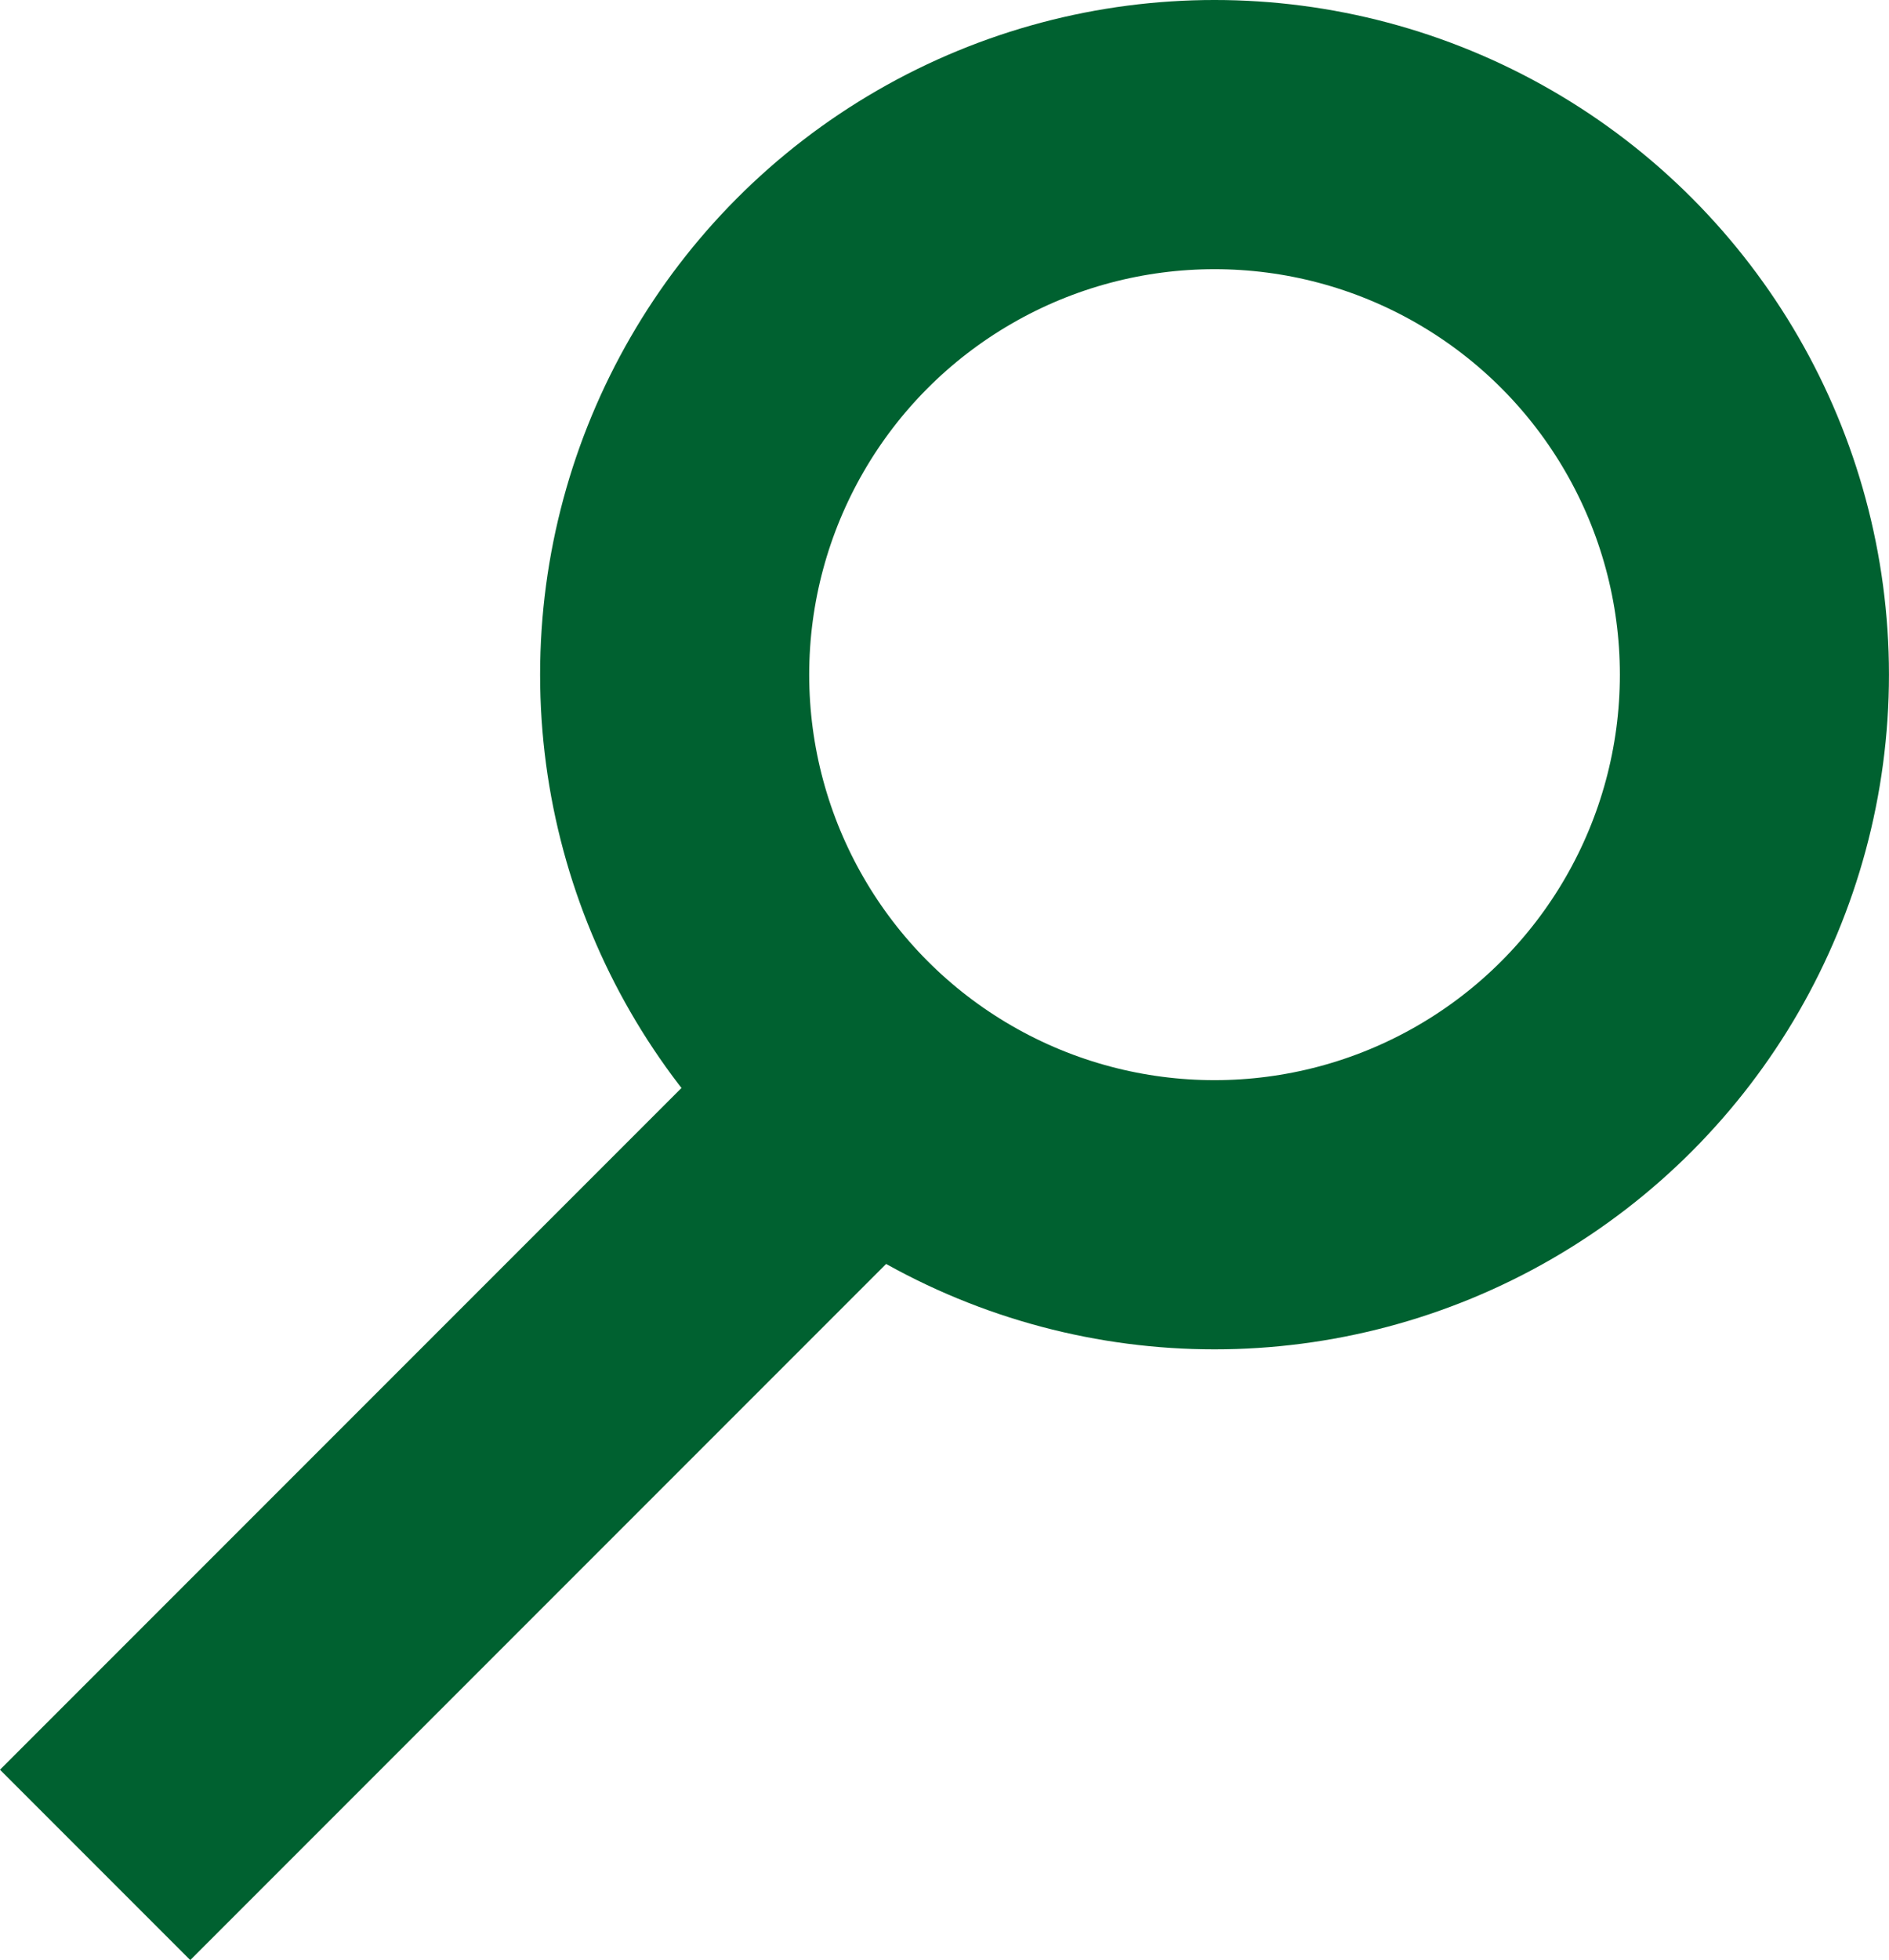 <svg xmlns="http://www.w3.org/2000/svg" width="42.12" height="43.688" viewBox="0 0 42.12 43.688">
  <g id="Group_3" data-name="Group 3" transform="translate(2.121)">
    <g id="Ellipse_1" data-name="Ellipse 1" transform="translate(9.922)" fill="none" stroke="#006130" stroke-width="6">
      <circle cx="15.038" cy="15.038" r="15.038" stroke="none"/>
      <circle cx="15.038" cy="15.038" r="12.038" fill="none"/>
    </g>
    <line id="Line_10" data-name="Line 10" x1="16.299" y2="16.299" transform="translate(0 25.268)" fill="none" stroke="#006130" stroke-width="6"/>
  </g>
</svg>
